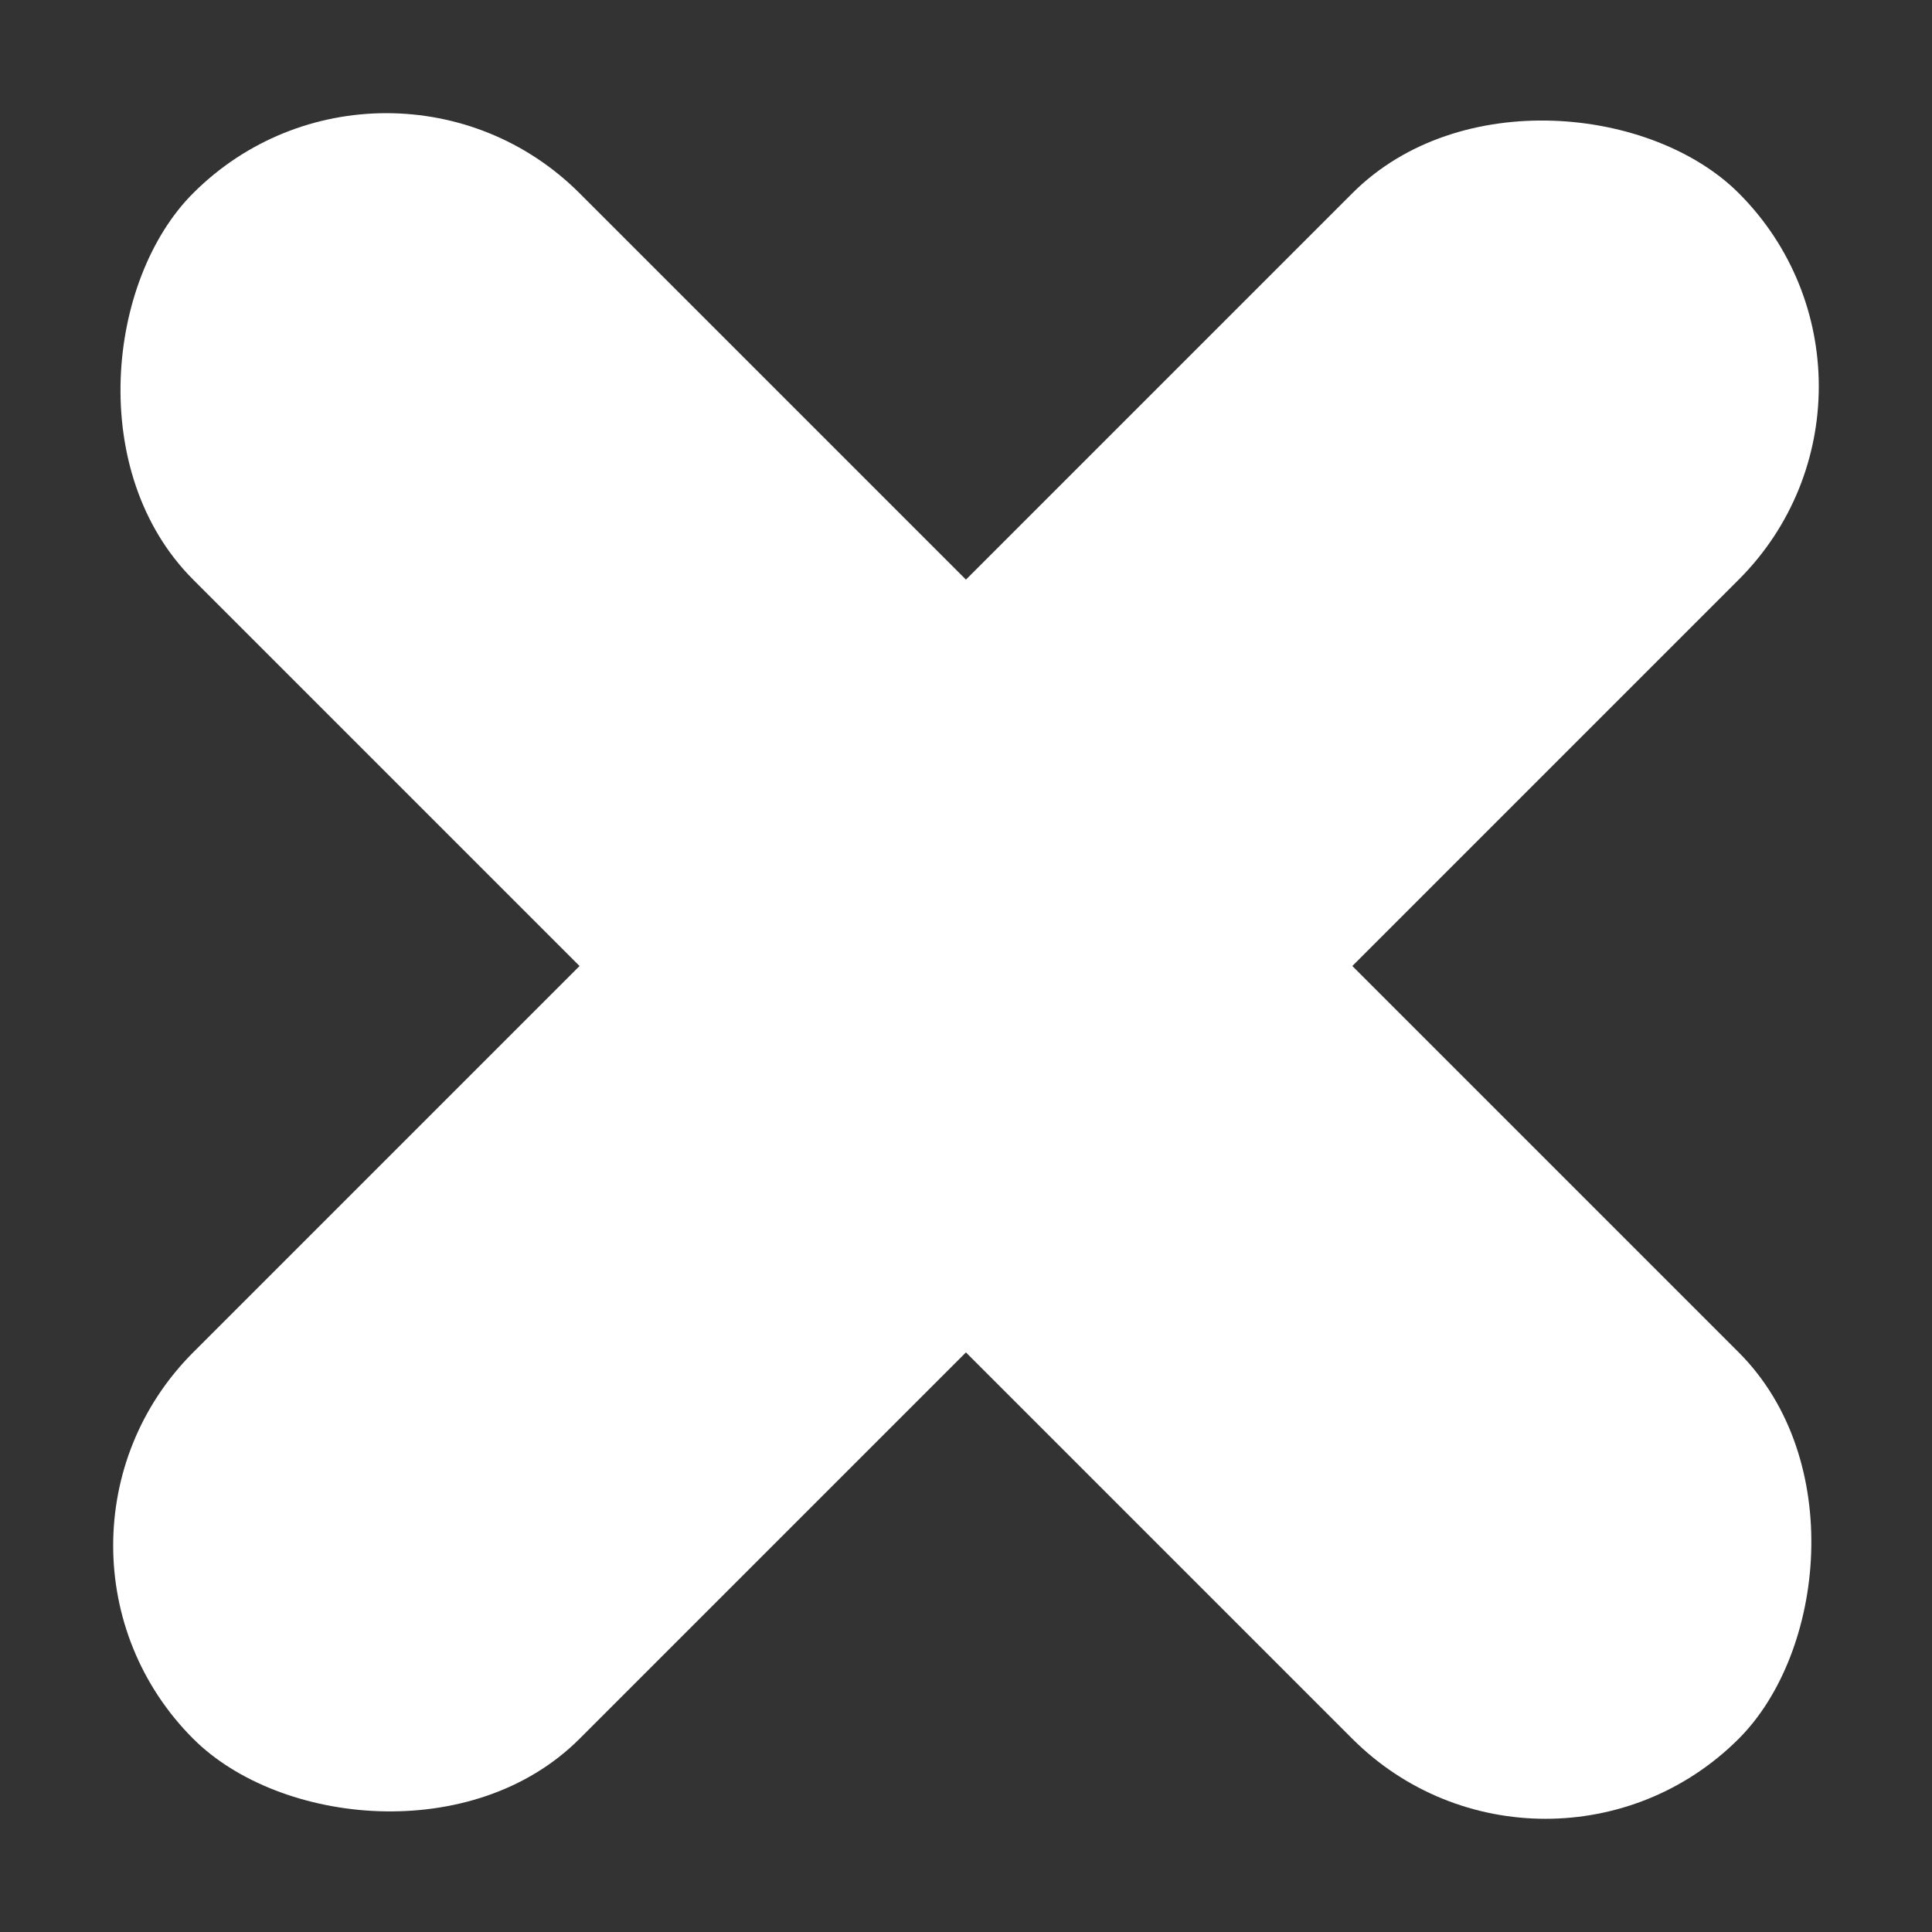 <svg xmlns="http://www.w3.org/2000/svg" width="17.678" height="17.678" viewBox="0 0 17.678 17.678">
  <rect x="0" y="0" width="17.678" height="17.678" fill="#333333" stroke="none"/>
  <g id="Group_5935" data-name="Group 5935" transform="translate(-576.332 -31.832)">
    <rect id="Rectangle_466" data-name="Rectangle 466" width="20" height="5" rx="2.5" transform="translate(576.332 45.974) rotate(-45)" fill="#fff"/>
    <rect id="Rectangle_467" data-name="Rectangle 467" width="20" height="5" rx="2.5" transform="translate(579.867 31.832) rotate(45)" fill="#fff"/>
  </g>
</svg>
